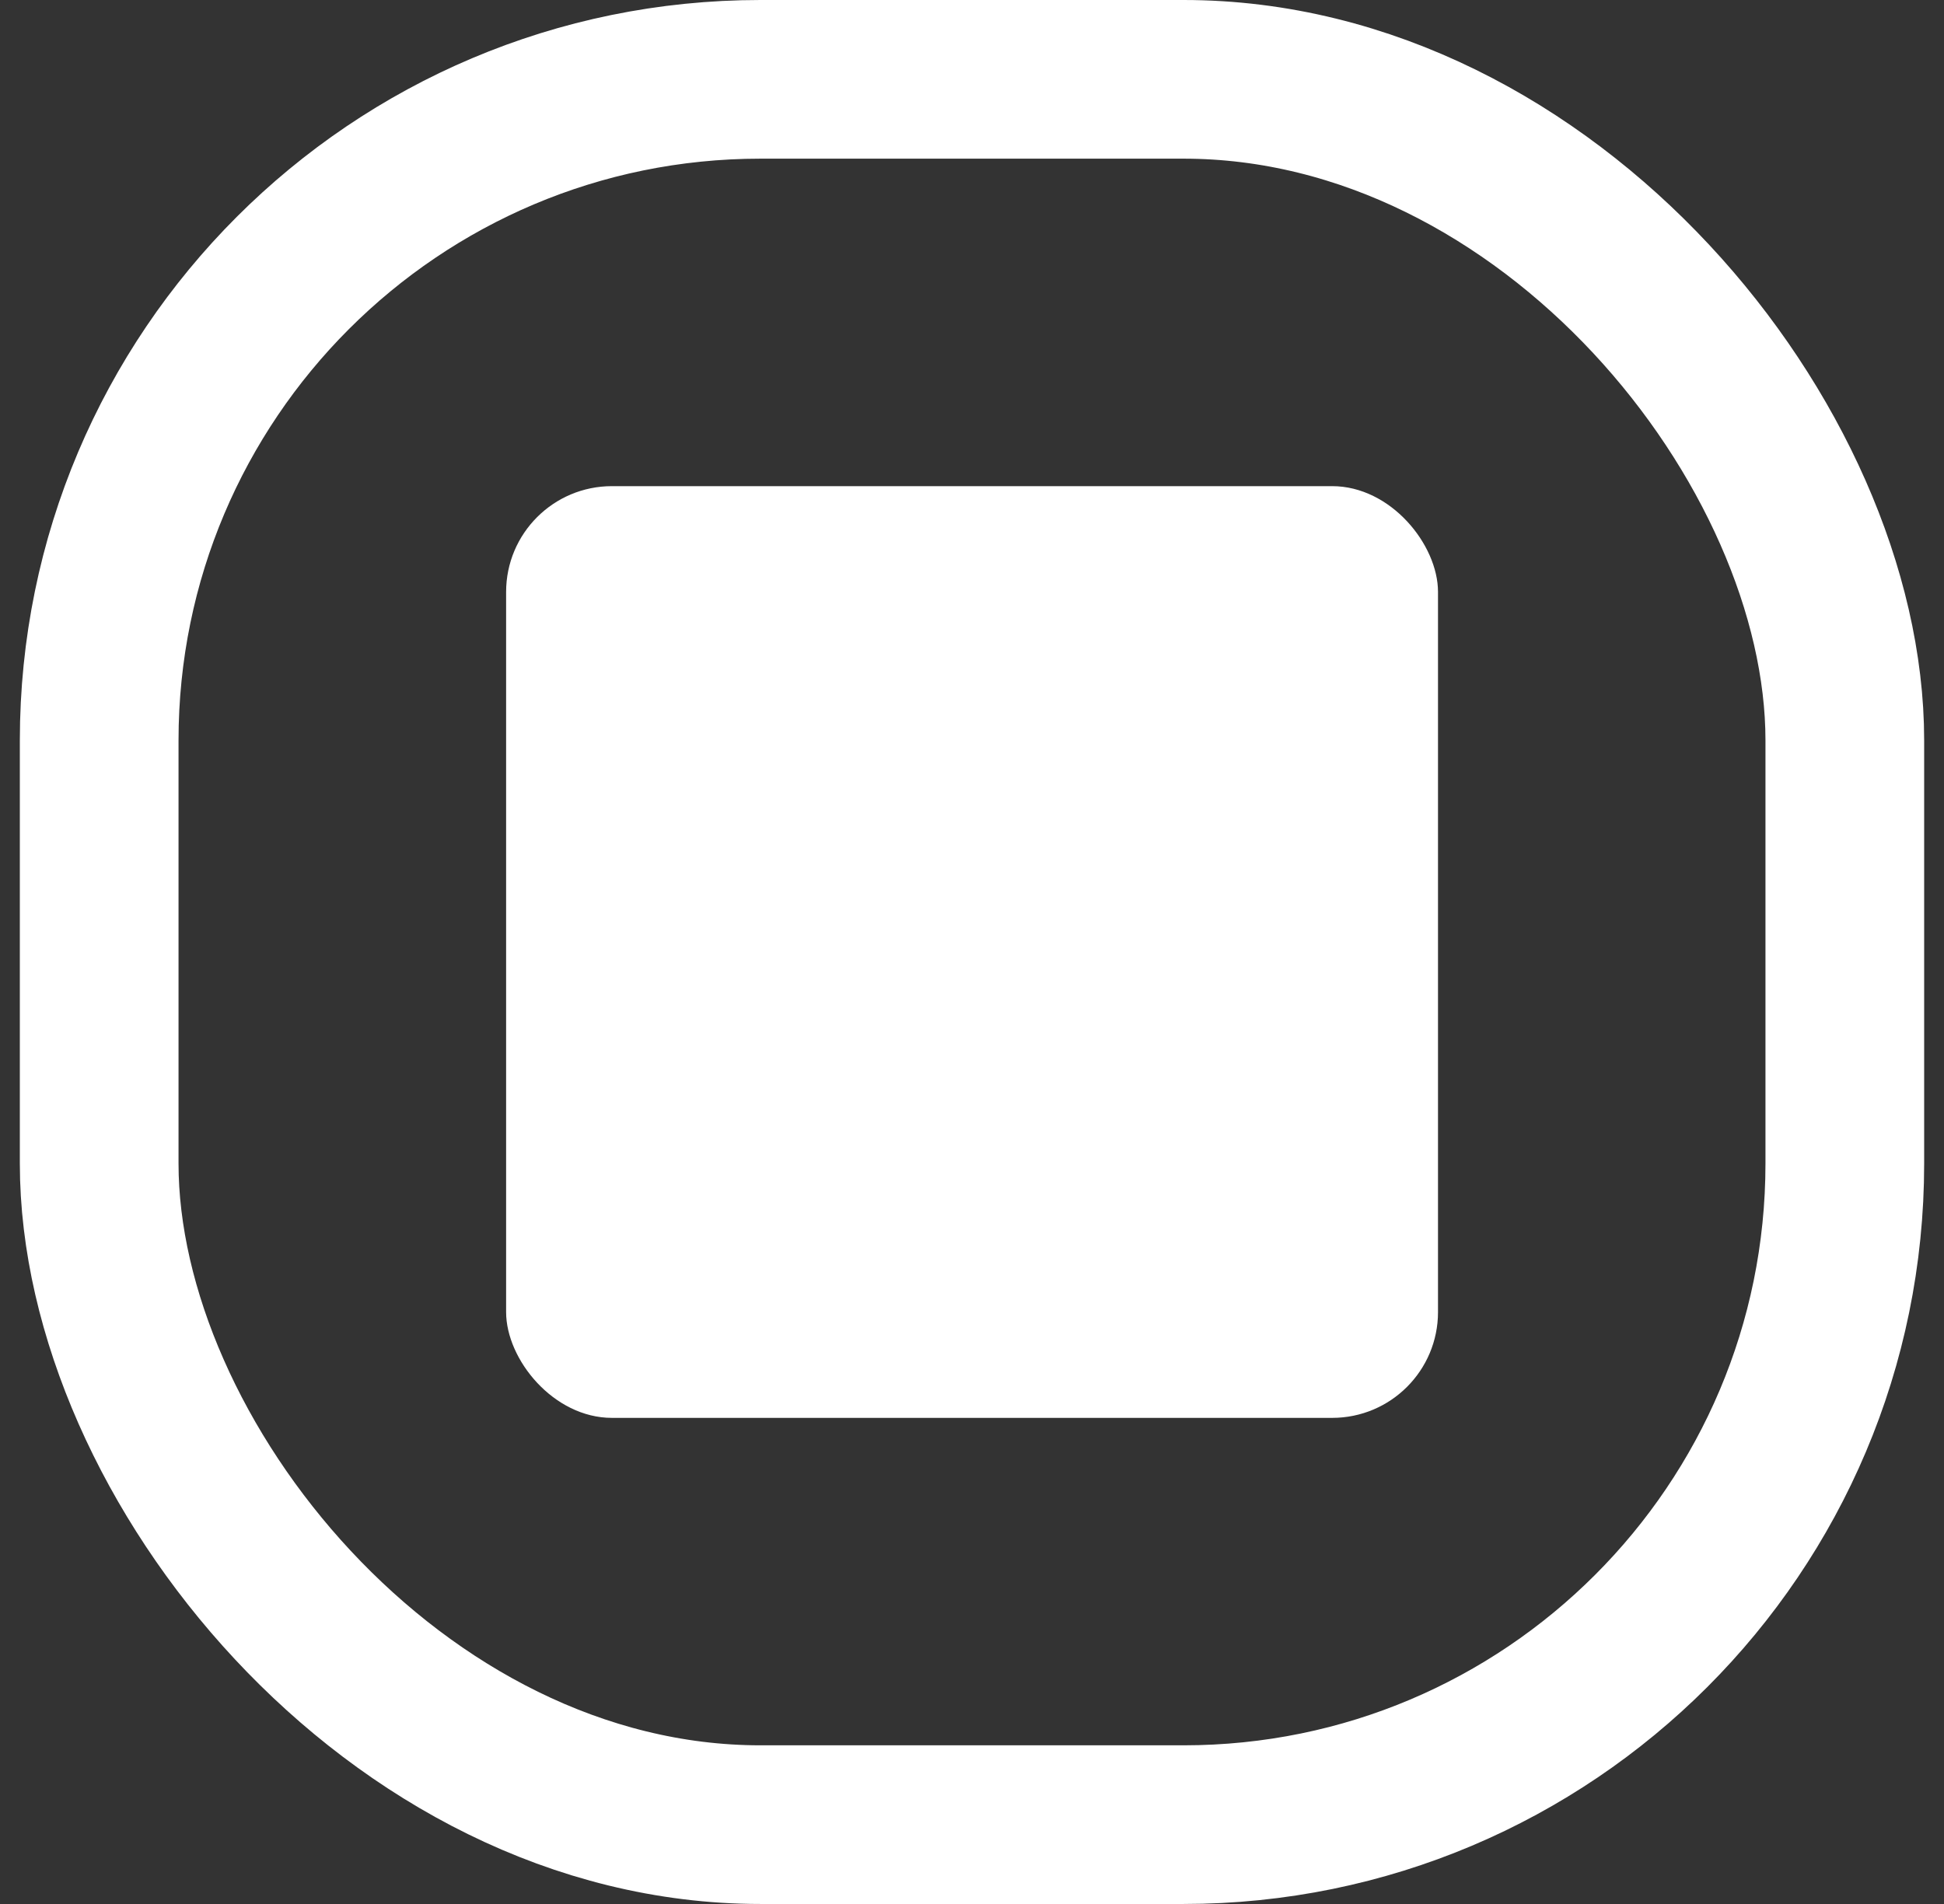 <svg width="49" height="48" viewBox="0 0 49 48" fill="none" xmlns="http://www.w3.org/2000/svg">
<rect x="0" y="0" width="49" height="48" fill="#333333" stroke="none"/>
<rect x="2.5" y="2" width="44" height="44" rx="16.667" stroke="white" stroke-width="4"/>
<rect x="12.757" y="12.256" width="23.489" height="23.489" rx="2.667" fill="white"/>
</svg>
